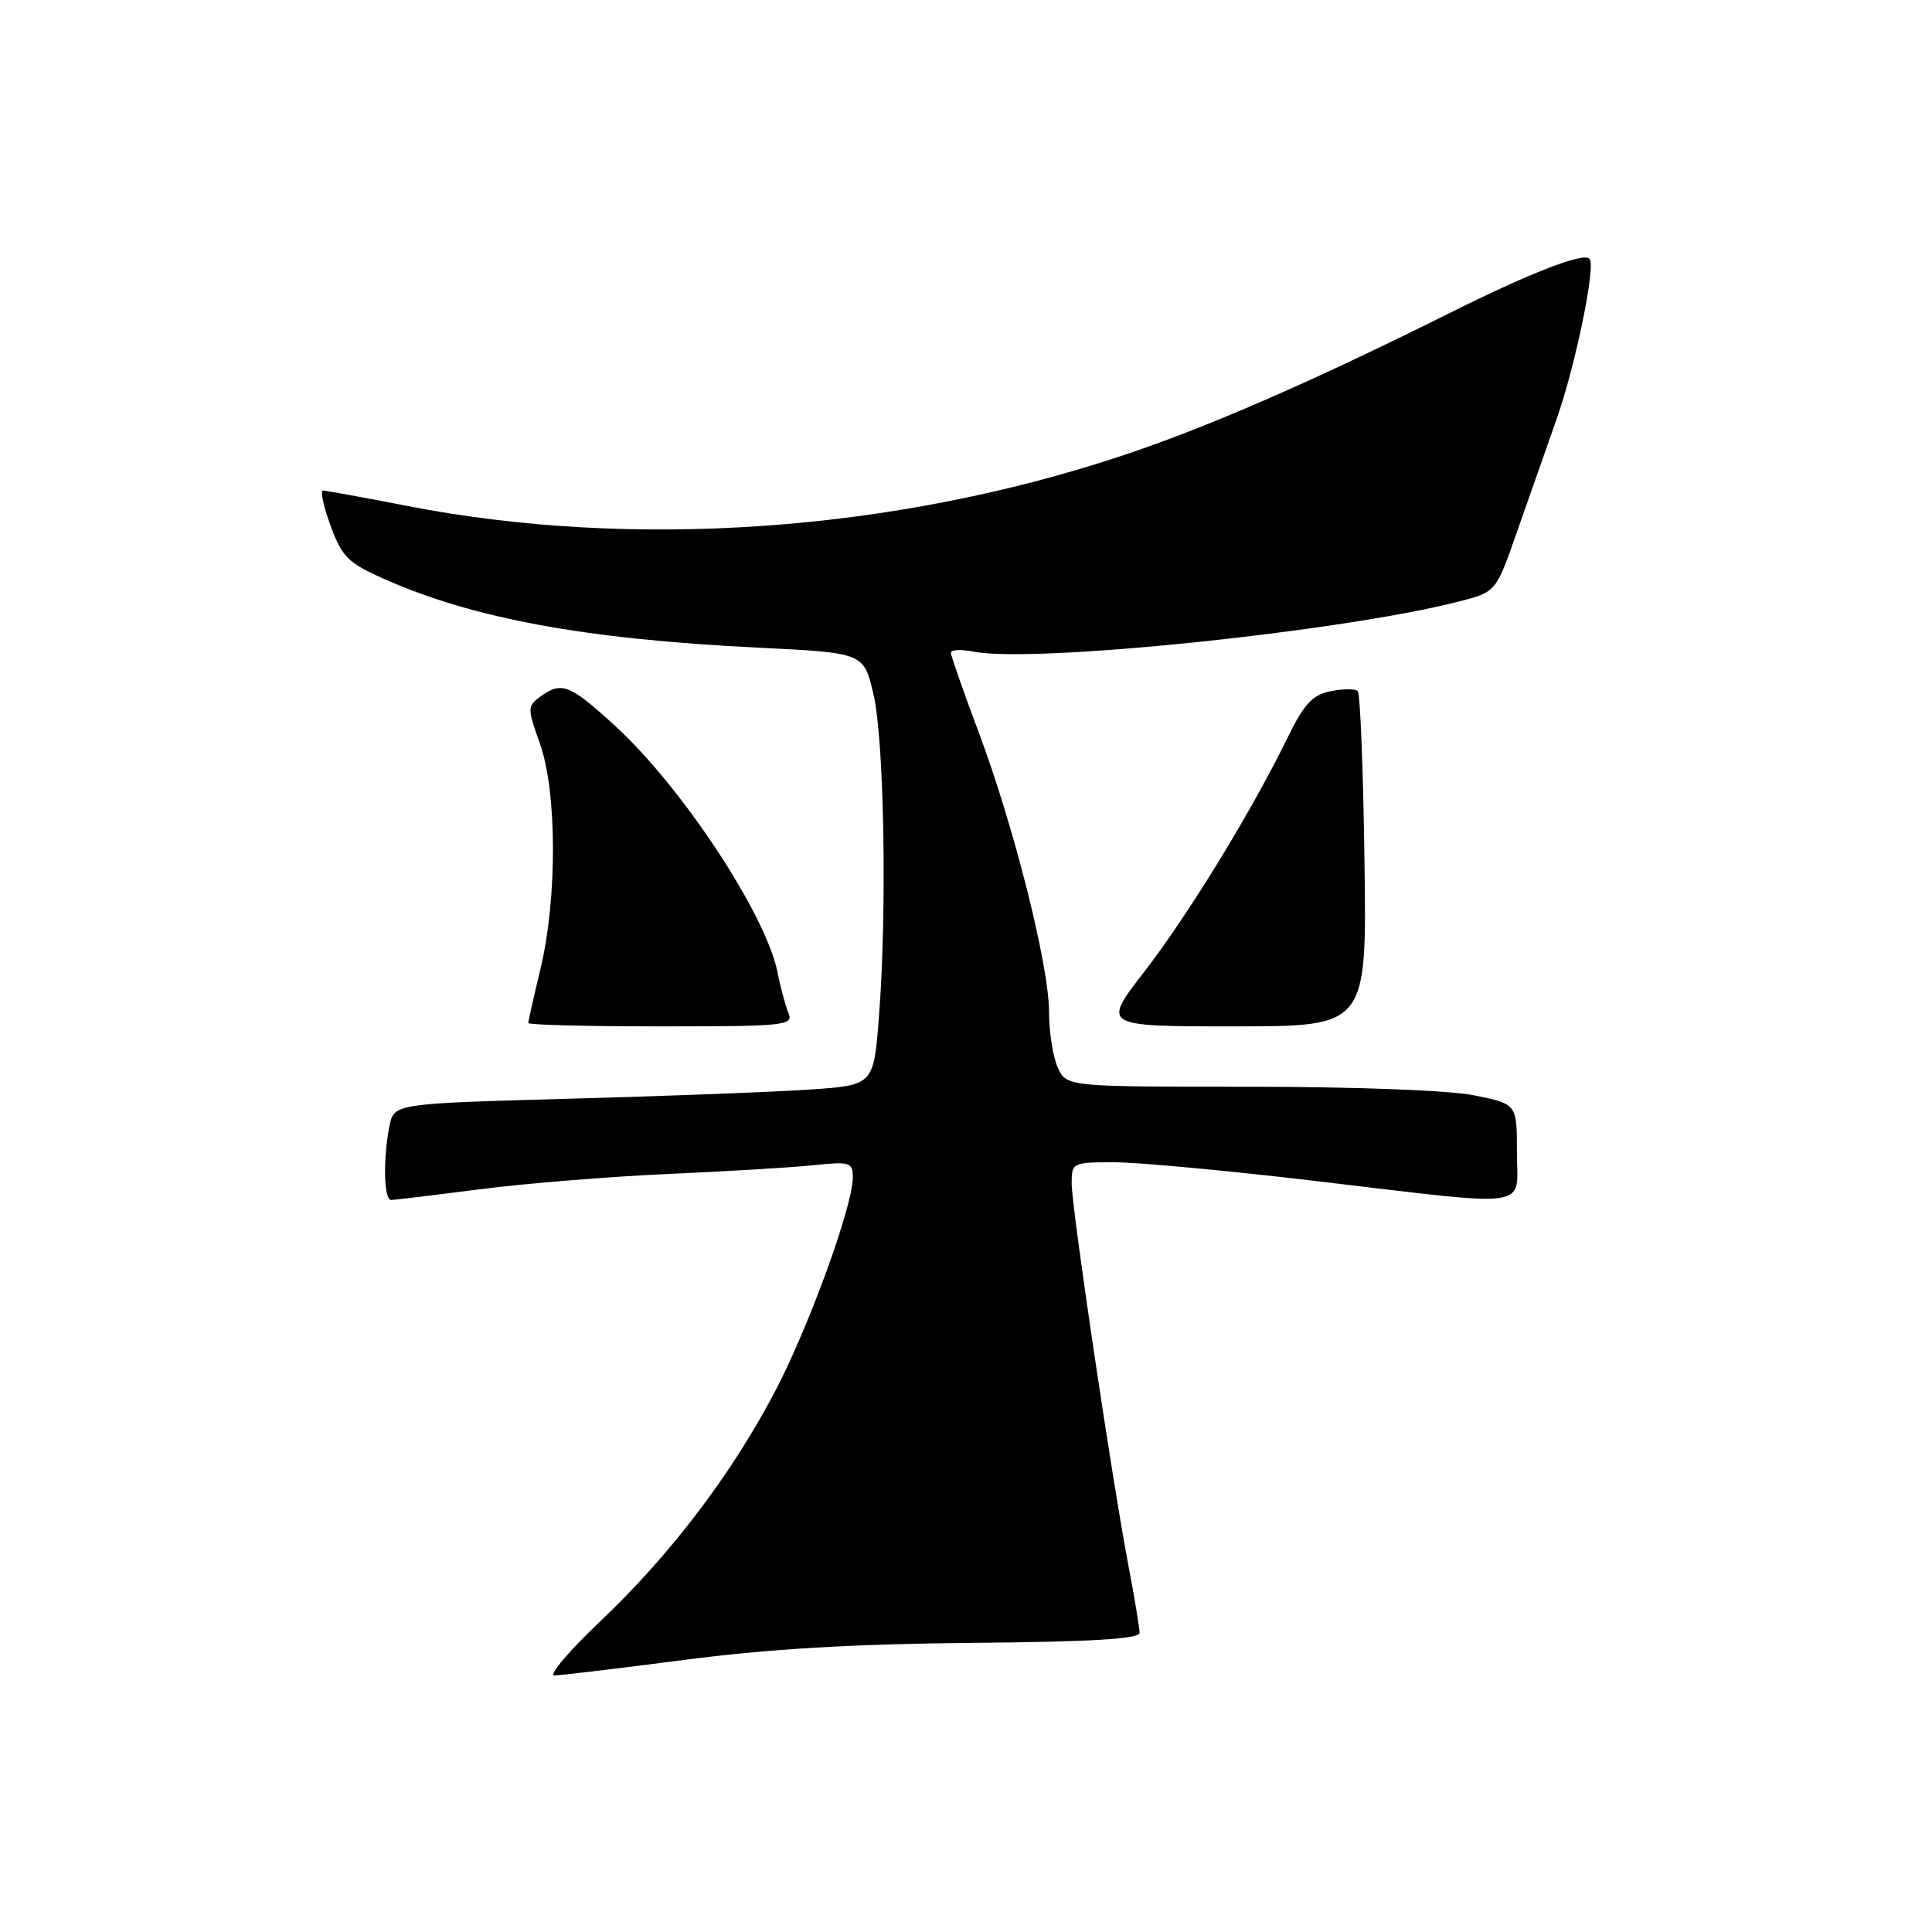 <?xml version="1.0" encoding="UTF-8" standalone="no"?>
<!DOCTYPE svg PUBLIC "-//W3C//DTD SVG 1.1//EN" "http://www.w3.org/Graphics/SVG/1.1/DTD/svg11.dtd" >
<svg xmlns="http://www.w3.org/2000/svg" xmlns:xlink="http://www.w3.org/1999/xlink" version="1.1" viewBox="0 0 256 256">
 <g >
 <path fill="currentColor"
d=" M 90.71 219.94 C 101.85 218.49 113.05 217.83 128.75 217.69 C 144.62 217.55 151.00 217.17 151.00 216.36 C 151.00 215.73 150.33 211.67 149.50 207.33 C 147.29 195.67 142.00 160.04 142.00 156.80 C 142.00 154.06 142.11 154.00 147.75 154.01 C 150.91 154.02 162.95 155.14 174.50 156.51 C 203.58 159.94 201.00 160.31 201.00 152.64 C 201.00 146.28 201.00 146.28 195.33 145.14 C 192.03 144.47 179.58 144.00 165.49 144.00 C 141.32 144.00 141.32 144.00 140.16 141.45 C 139.52 140.05 139.00 136.73 139.00 134.06 C 139.00 127.92 134.33 109.39 129.62 96.86 C 127.63 91.56 126.00 86.89 126.00 86.49 C 126.00 86.08 127.34 86.02 128.97 86.34 C 136.88 87.93 177.85 83.69 193.36 79.69 C 198.23 78.44 198.23 78.44 201.01 70.47 C 202.55 66.09 204.91 59.35 206.27 55.50 C 208.78 48.36 211.49 35.16 210.62 34.28 C 209.76 33.43 202.76 36.15 192.00 41.52 C 173.65 50.67 159.82 56.69 148.50 60.44 C 118.26 70.46 83.91 72.86 54.00 67.05 C 48.22 65.92 43.18 65.00 42.80 65.00 C 42.41 65.00 42.86 67.10 43.80 69.66 C 45.30 73.77 46.12 74.59 50.84 76.69 C 62.76 81.98 77.51 84.69 100.48 85.82 C 114.46 86.50 114.46 86.50 115.74 92.00 C 117.17 98.12 117.55 120.87 116.46 134.77 C 115.76 143.81 115.76 143.81 107.13 144.38 C 102.38 144.70 88.08 145.25 75.35 145.59 C 52.20 146.23 52.20 146.23 51.60 149.24 C 50.74 153.55 50.86 159.00 51.81 159.00 C 52.26 159.00 57.55 158.36 63.56 157.59 C 69.58 156.81 80.80 155.90 88.50 155.56 C 96.20 155.22 104.86 154.70 107.75 154.40 C 112.64 153.89 113.00 154.00 113.00 156.03 C 113.00 159.87 107.02 176.25 102.51 184.73 C 96.72 195.64 88.74 206.10 79.52 214.85 C 75.38 218.78 72.65 222.00 73.46 222.00 C 74.26 222.00 82.03 221.07 90.71 219.94 Z  M 104.48 134.25 C 104.08 133.29 103.42 130.86 103.03 128.85 C 101.51 121.19 90.36 104.27 81.48 96.16 C 75.47 90.66 74.41 90.25 71.59 92.31 C 69.87 93.57 69.87 93.83 71.55 98.56 C 73.81 104.90 73.85 119.04 71.63 128.31 C 70.73 132.06 70.00 135.32 70.00 135.56 C 70.00 135.80 77.92 136.00 87.61 136.00 C 103.99 136.00 105.16 135.88 104.48 134.25 Z  M 180.80 114.08 C 180.64 102.03 180.23 91.90 179.91 91.57 C 179.59 91.25 177.97 91.26 176.32 91.59 C 173.90 92.07 172.80 93.26 170.56 97.84 C 165.81 107.57 157.46 121.20 151.63 128.75 C 146.02 136.00 146.02 136.00 163.57 136.00 C 181.11 136.00 181.11 136.00 180.80 114.08 Z "/>
</g>
</svg>